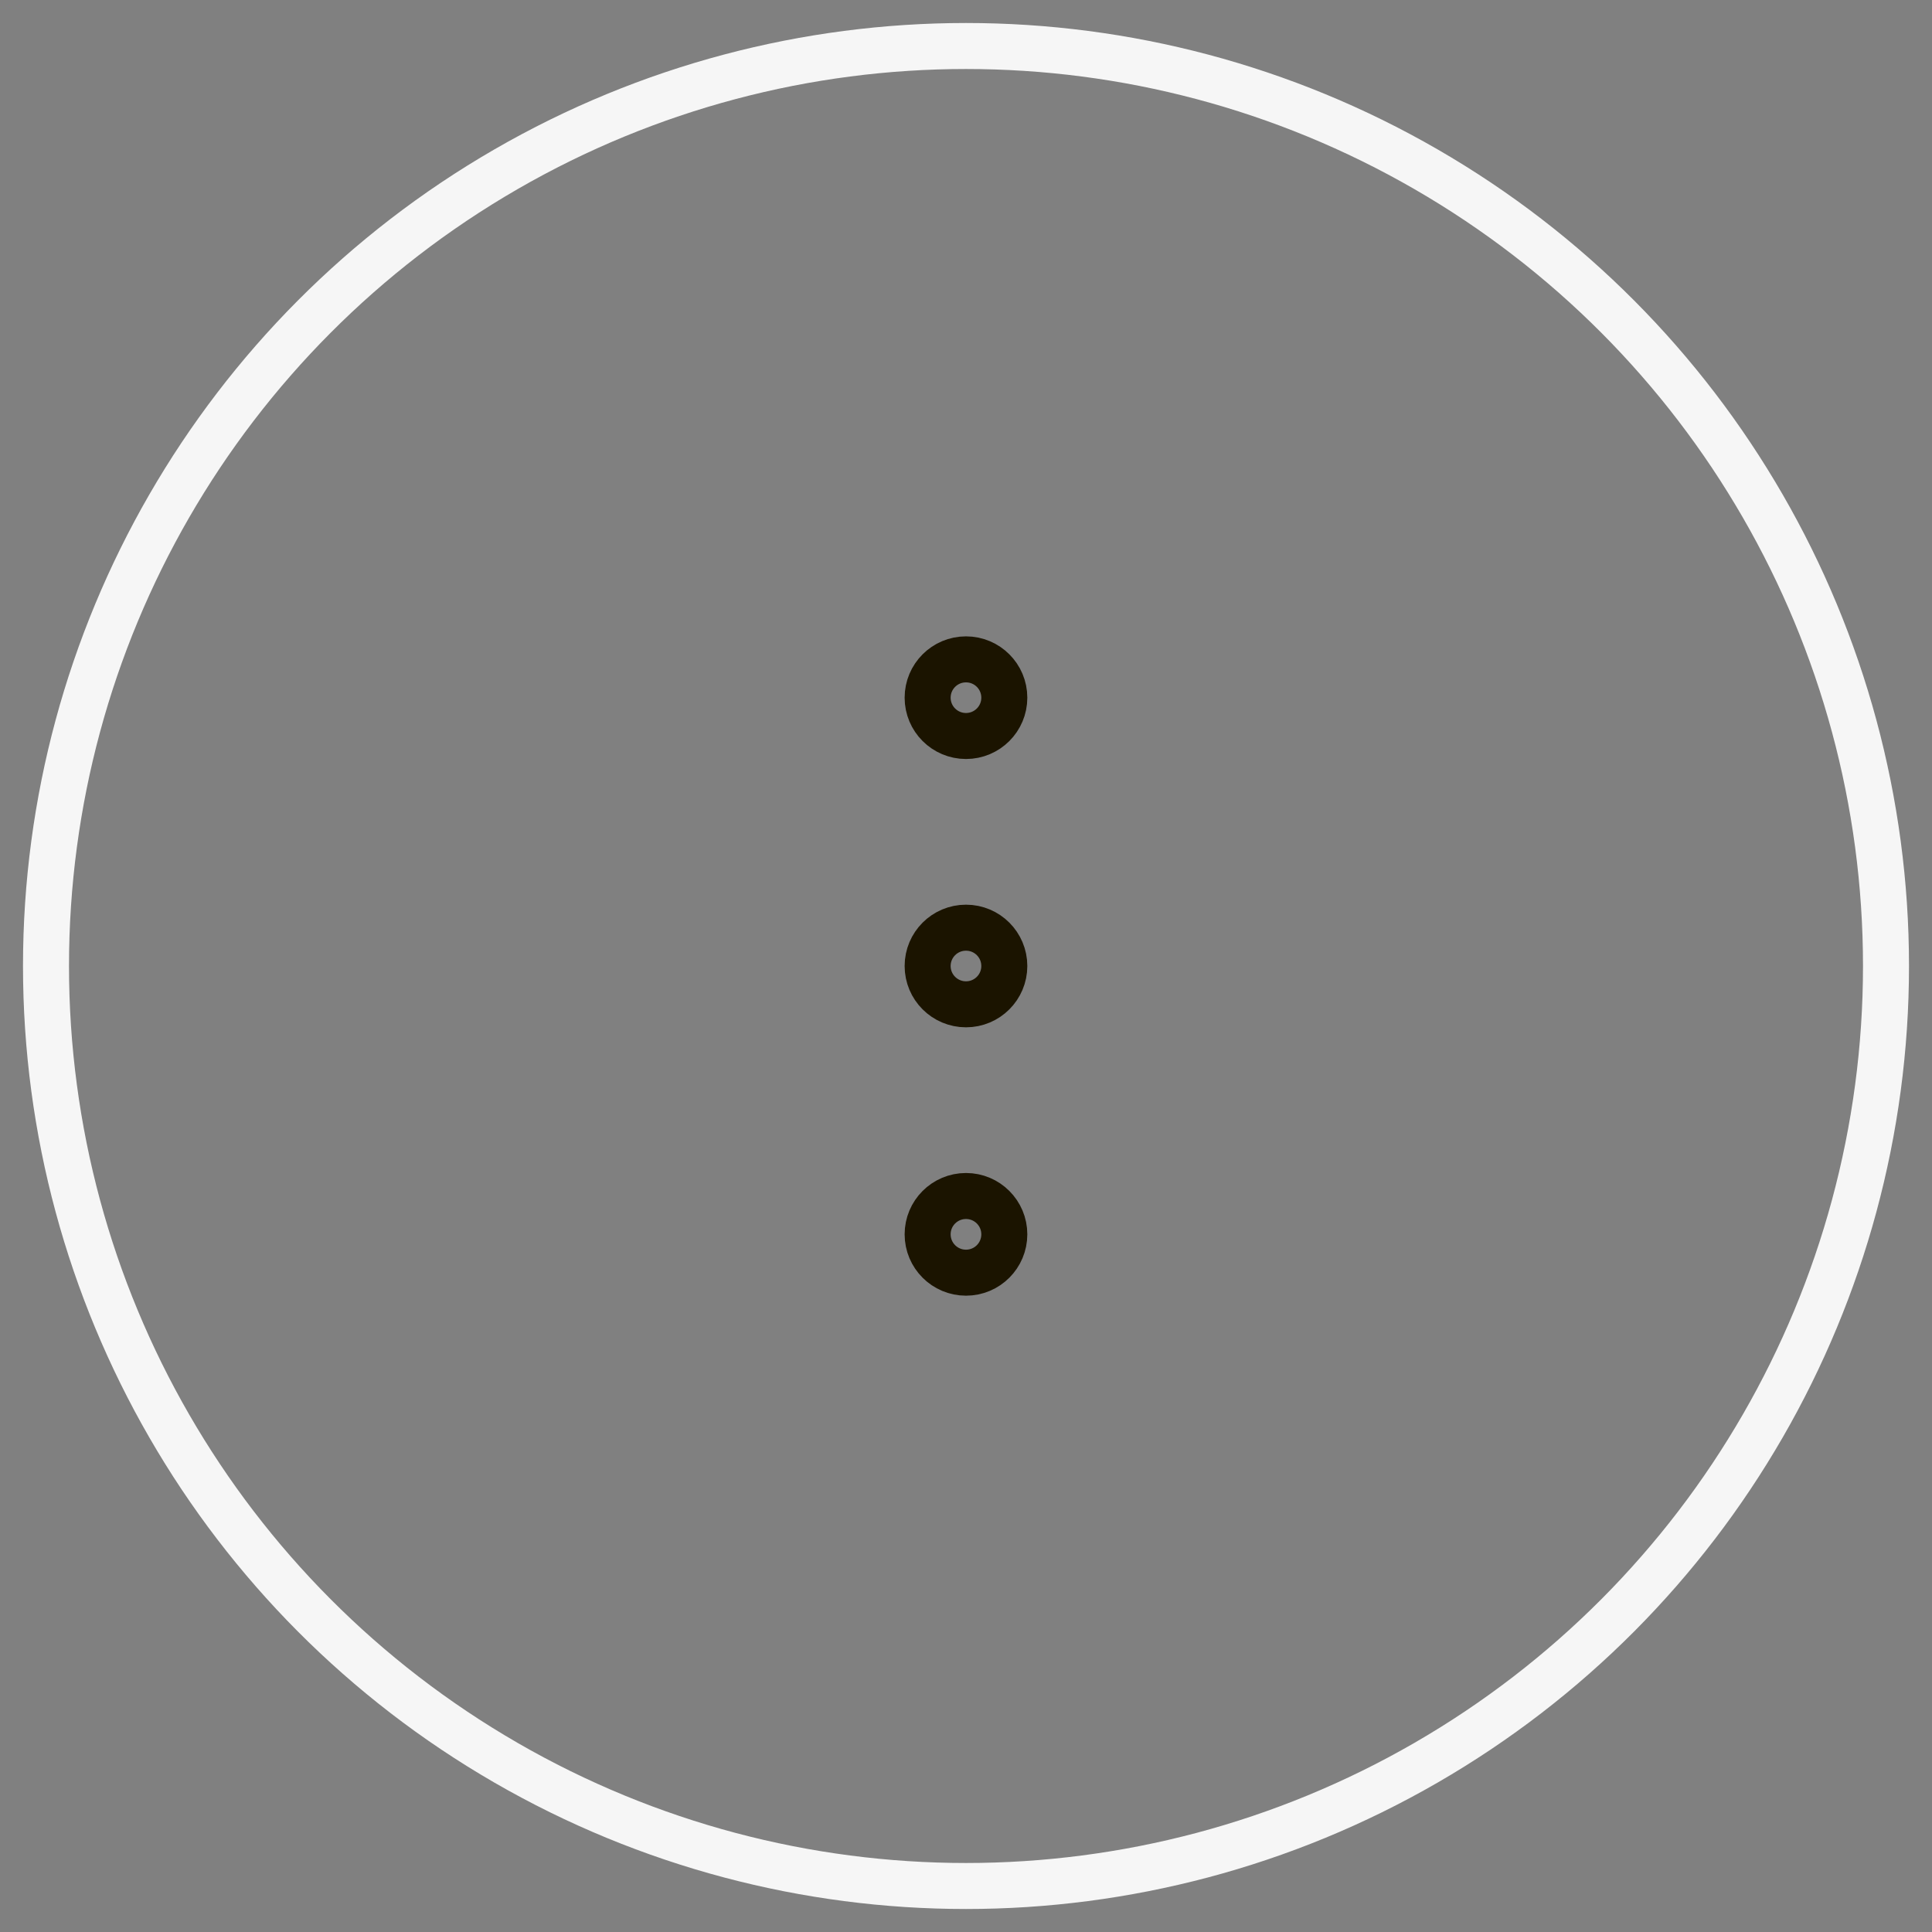 <svg width="42" height="42" viewBox="0 0 42 42" fill="none" xmlns="http://www.w3.org/2000/svg">
<rect x="0" y="0" width="42" height="42" fill="#808080" stroke="none"/>
<circle cx="21" cy="21" r="20" stroke="#F6F6F6"/>
<path d="M20.166 21C20.166 21.46 20.539 21.833 21 21.833C21.46 21.833 21.833 21.46 21.833 21C21.833 20.54 21.46 20.167 21 20.167C20.539 20.167 20.166 20.54 20.166 21Z" stroke="#1B1400" stroke-linecap="round" stroke-linejoin="round"/>
<path d="M20.166 26.833C20.166 27.294 20.539 27.667 21 27.667C21.46 27.667 21.833 27.294 21.833 26.833C21.833 26.373 21.46 26 21 26C20.539 26 20.166 26.373 20.166 26.833Z" stroke="#1B1400" stroke-linecap="round" stroke-linejoin="round"/>
<path d="M20.166 15.167C20.166 15.627 20.539 16 21 16C21.46 16 21.833 15.627 21.833 15.167C21.833 14.707 21.46 14.334 21 14.334C20.539 14.334 20.166 14.707 20.166 15.167Z" stroke="#1B1400" stroke-linecap="round" stroke-linejoin="round"/>
</svg>
